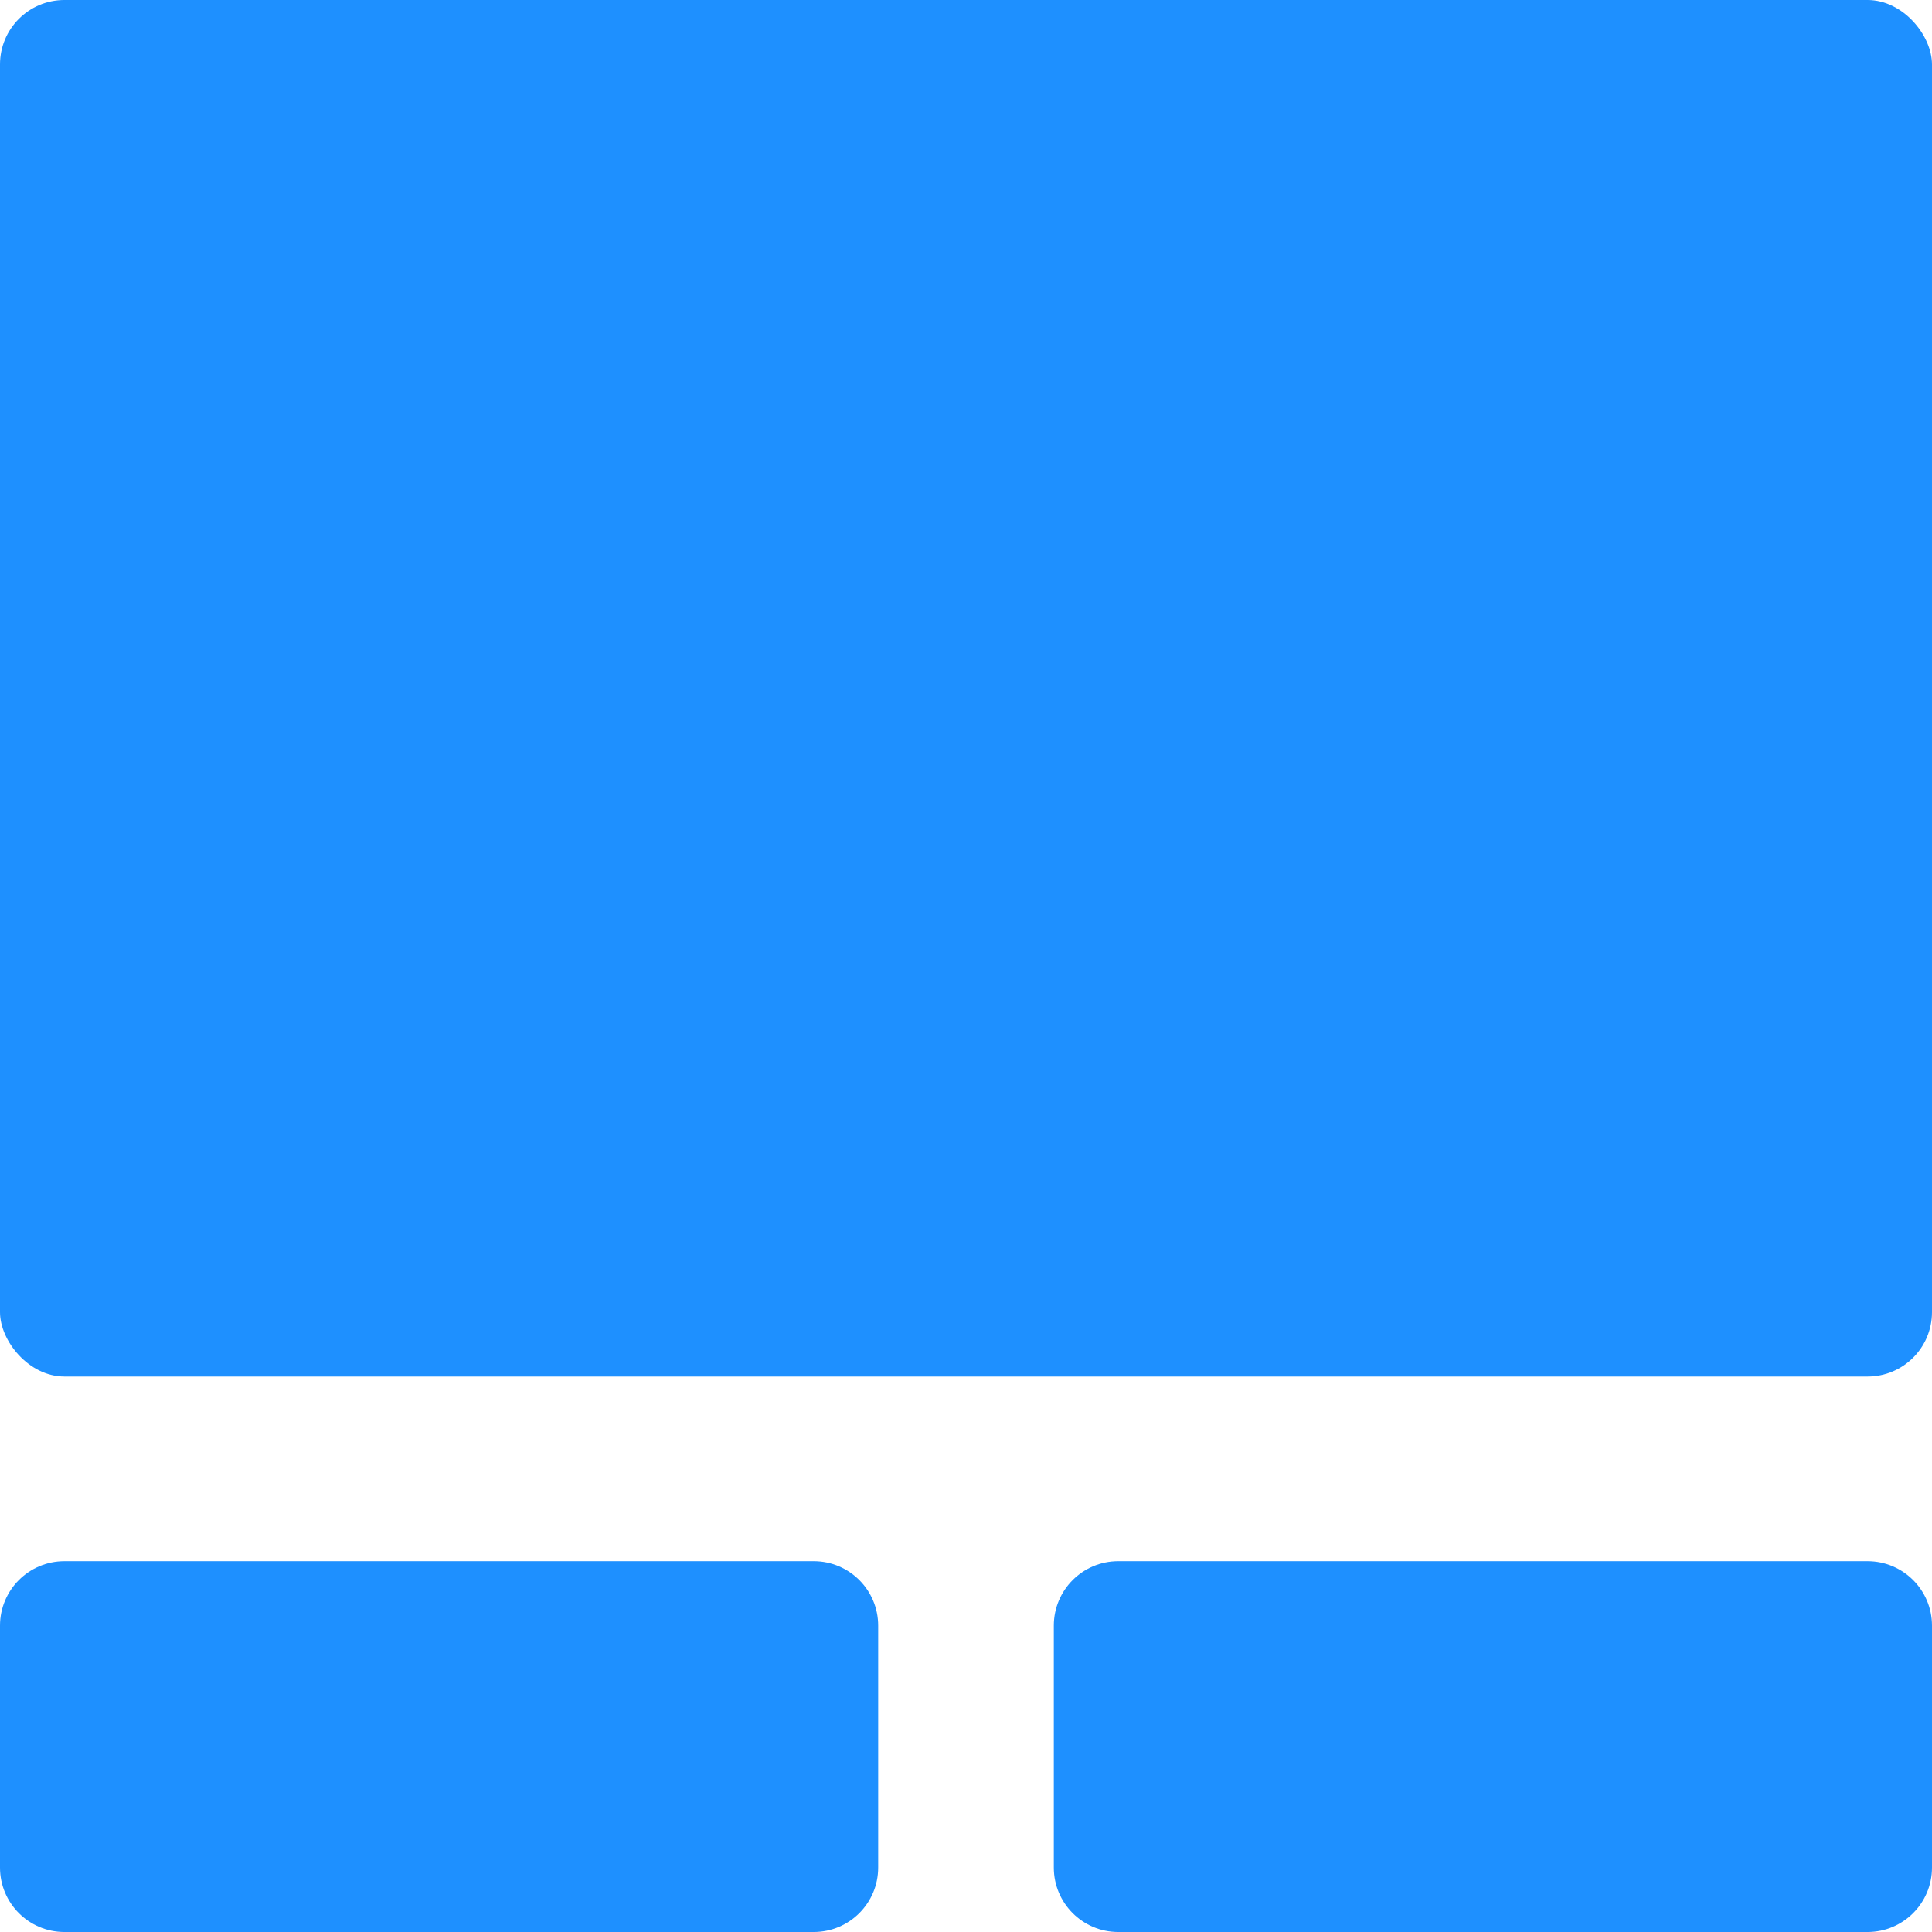 <svg width="120" height="120" viewBox="0 0 120 120" fill="none" xmlns="http://www.w3.org/2000/svg">
<path d="M50.545 96.97H4C1.791 96.97 0 98.761 0 100.97V116C0 118.209 1.791 120 4 120H50.545C52.754 120 54.545 118.209 54.545 116V100.97C54.545 98.761 52.754 96.97 50.545 96.97Z" fill="#1E90FF"/>
<path d="M116 96.97H69.455C67.246 96.97 65.455 98.761 65.455 100.97V116C65.455 118.209 67.246 120 69.455 120H116C118.209 120 120 118.209 120 116V100.97C120 98.761 118.209 96.97 116 96.97Z" fill="#1E90FF"/>
<rect width="120" height="85.5" rx="4" fill="#1E90FF"/>
</svg>
